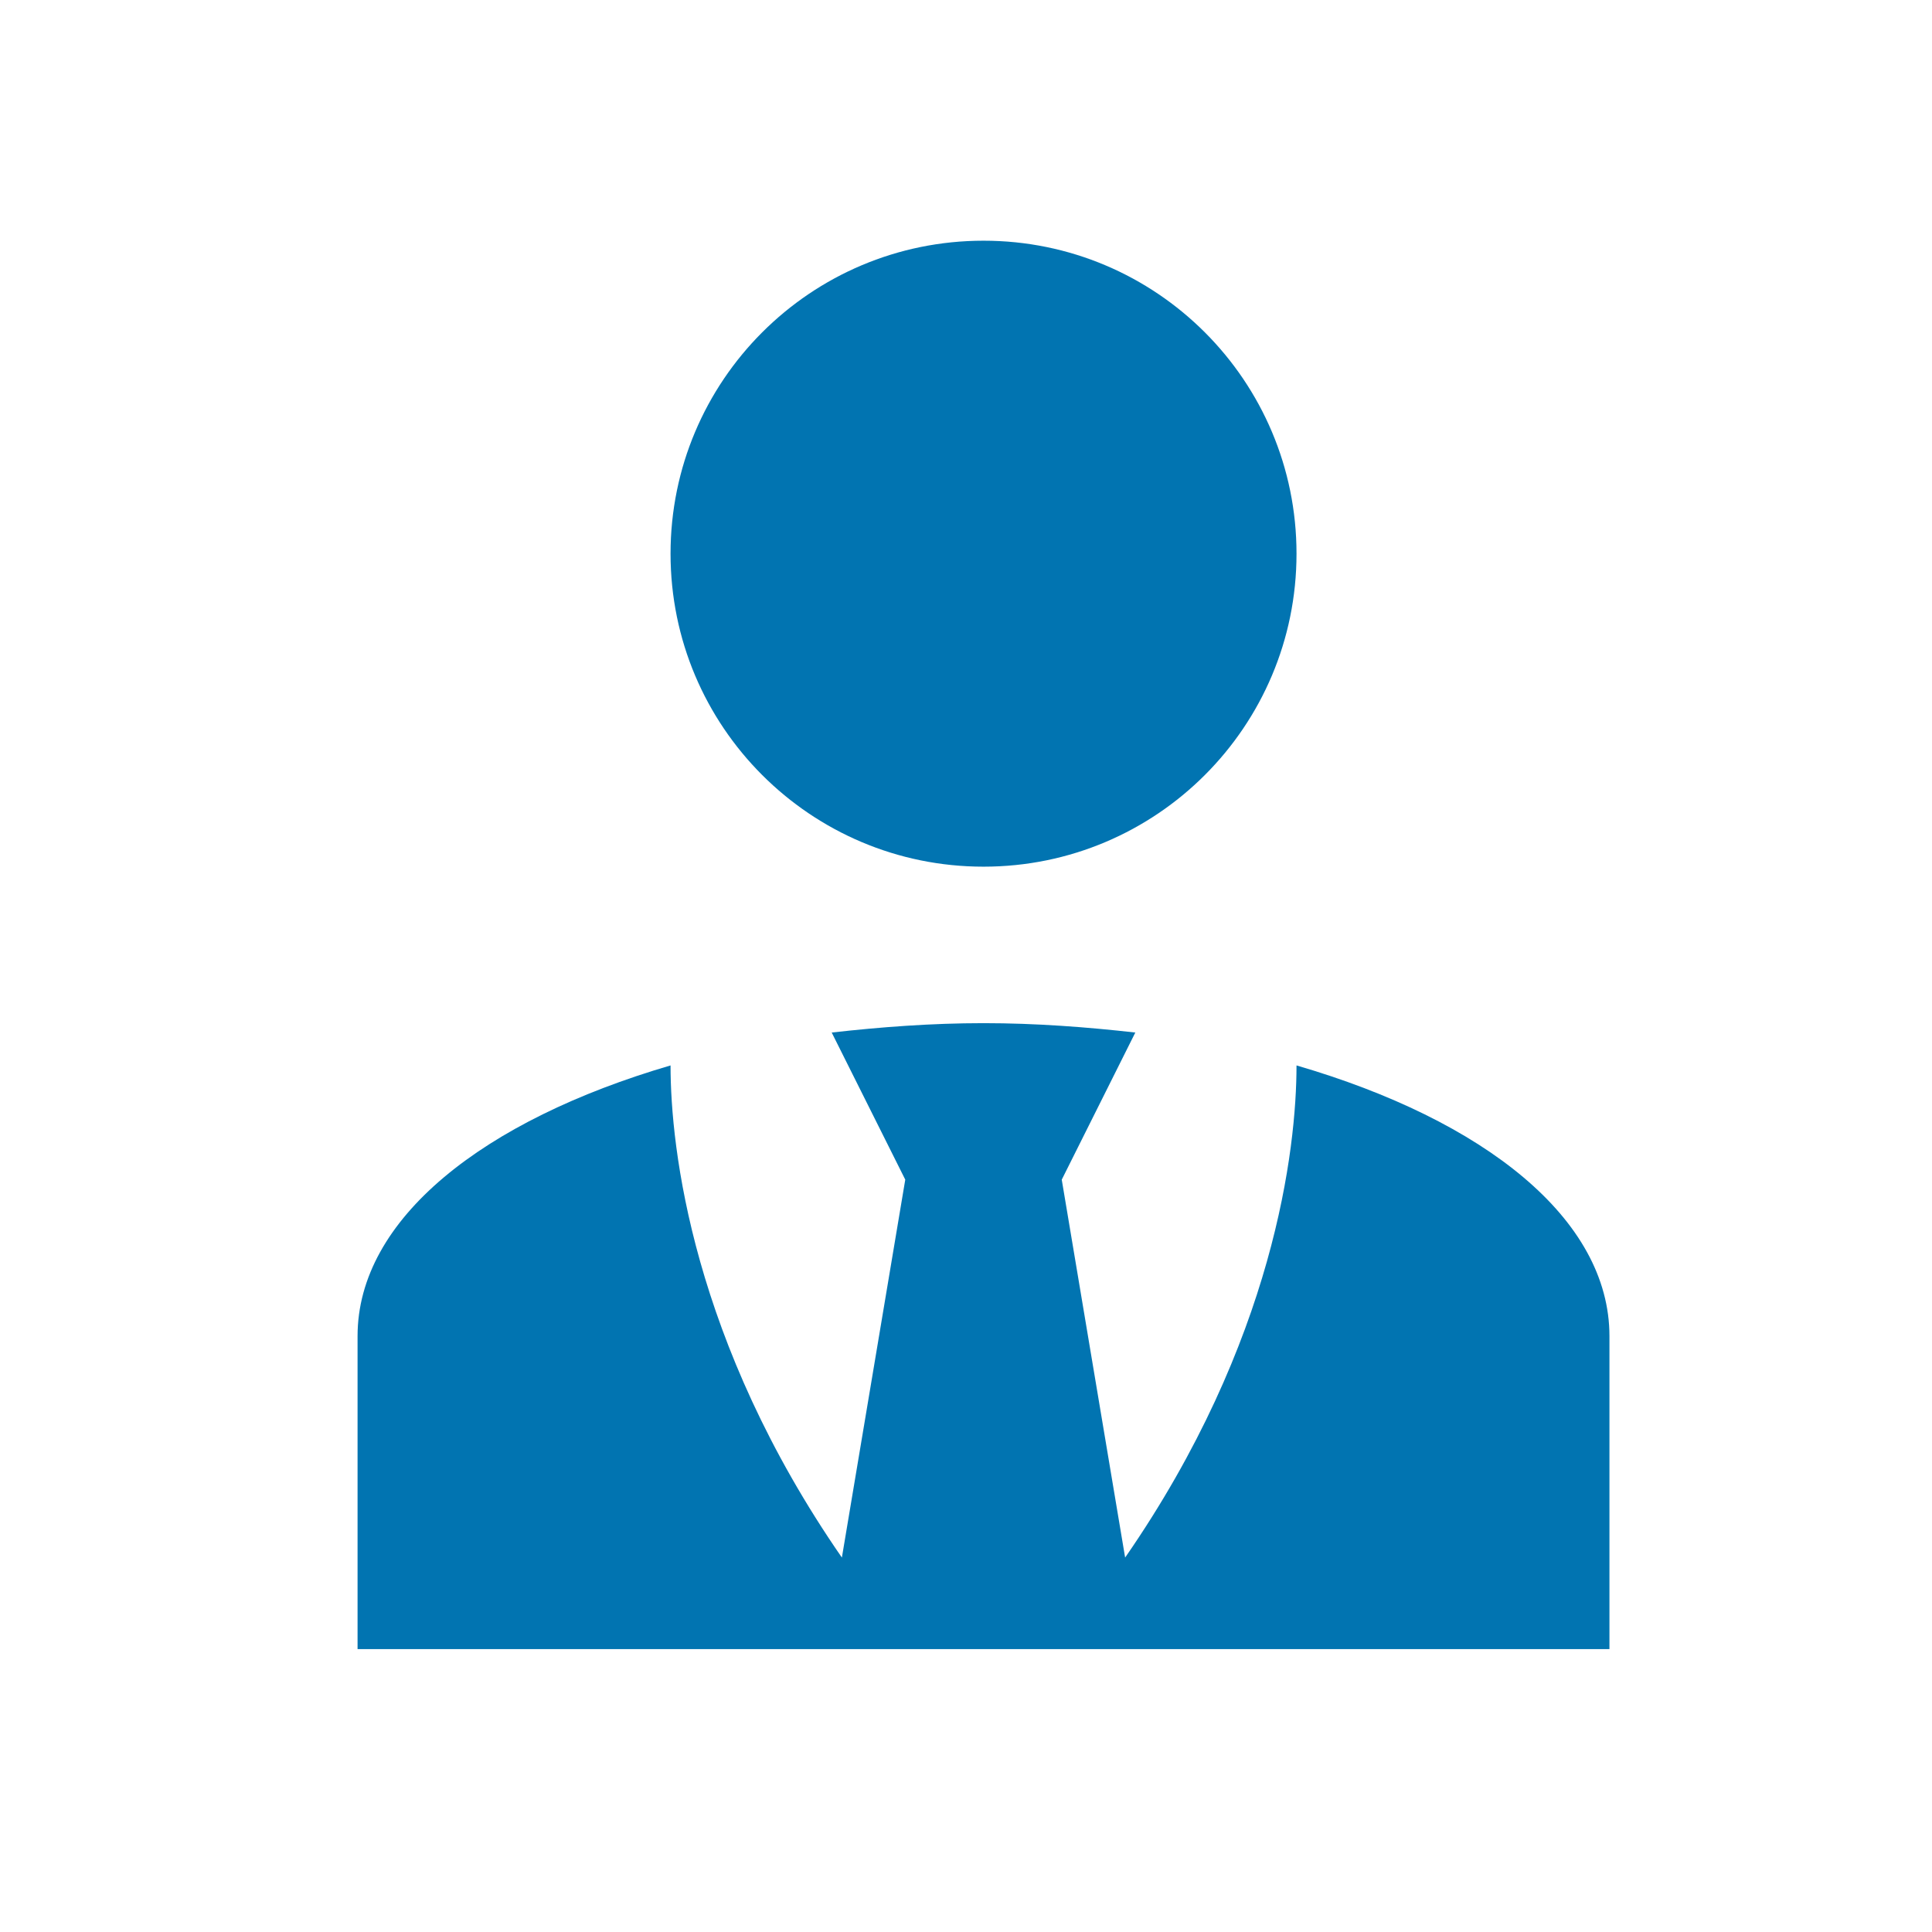 <svg width="41" height="41" viewBox="0 0 41 41" fill="none" xmlns="http://www.w3.org/2000/svg">
<path d="M20.872 5.108C24.541 5.108 27.514 8.081 27.514 11.75C27.514 15.42 24.541 18.392 20.872 18.392C17.202 18.392 14.23 15.42 14.23 11.75C14.23 8.081 17.202 5.108 20.872 5.108ZM27.514 22.61C27.514 24.37 27.049 28.471 23.877 33.054L22.532 25.034L24.093 21.912C23.064 21.796 21.984 21.713 20.872 21.713C19.759 21.713 18.68 21.796 17.65 21.912L19.211 25.034L17.866 33.054C14.695 28.471 14.23 24.37 14.23 22.61C10.261 23.772 7.588 25.864 7.588 28.355V34.997H34.155V28.355C34.155 25.864 31.499 23.772 27.514 22.61Z" fill="#0174B1"/>
</svg>
